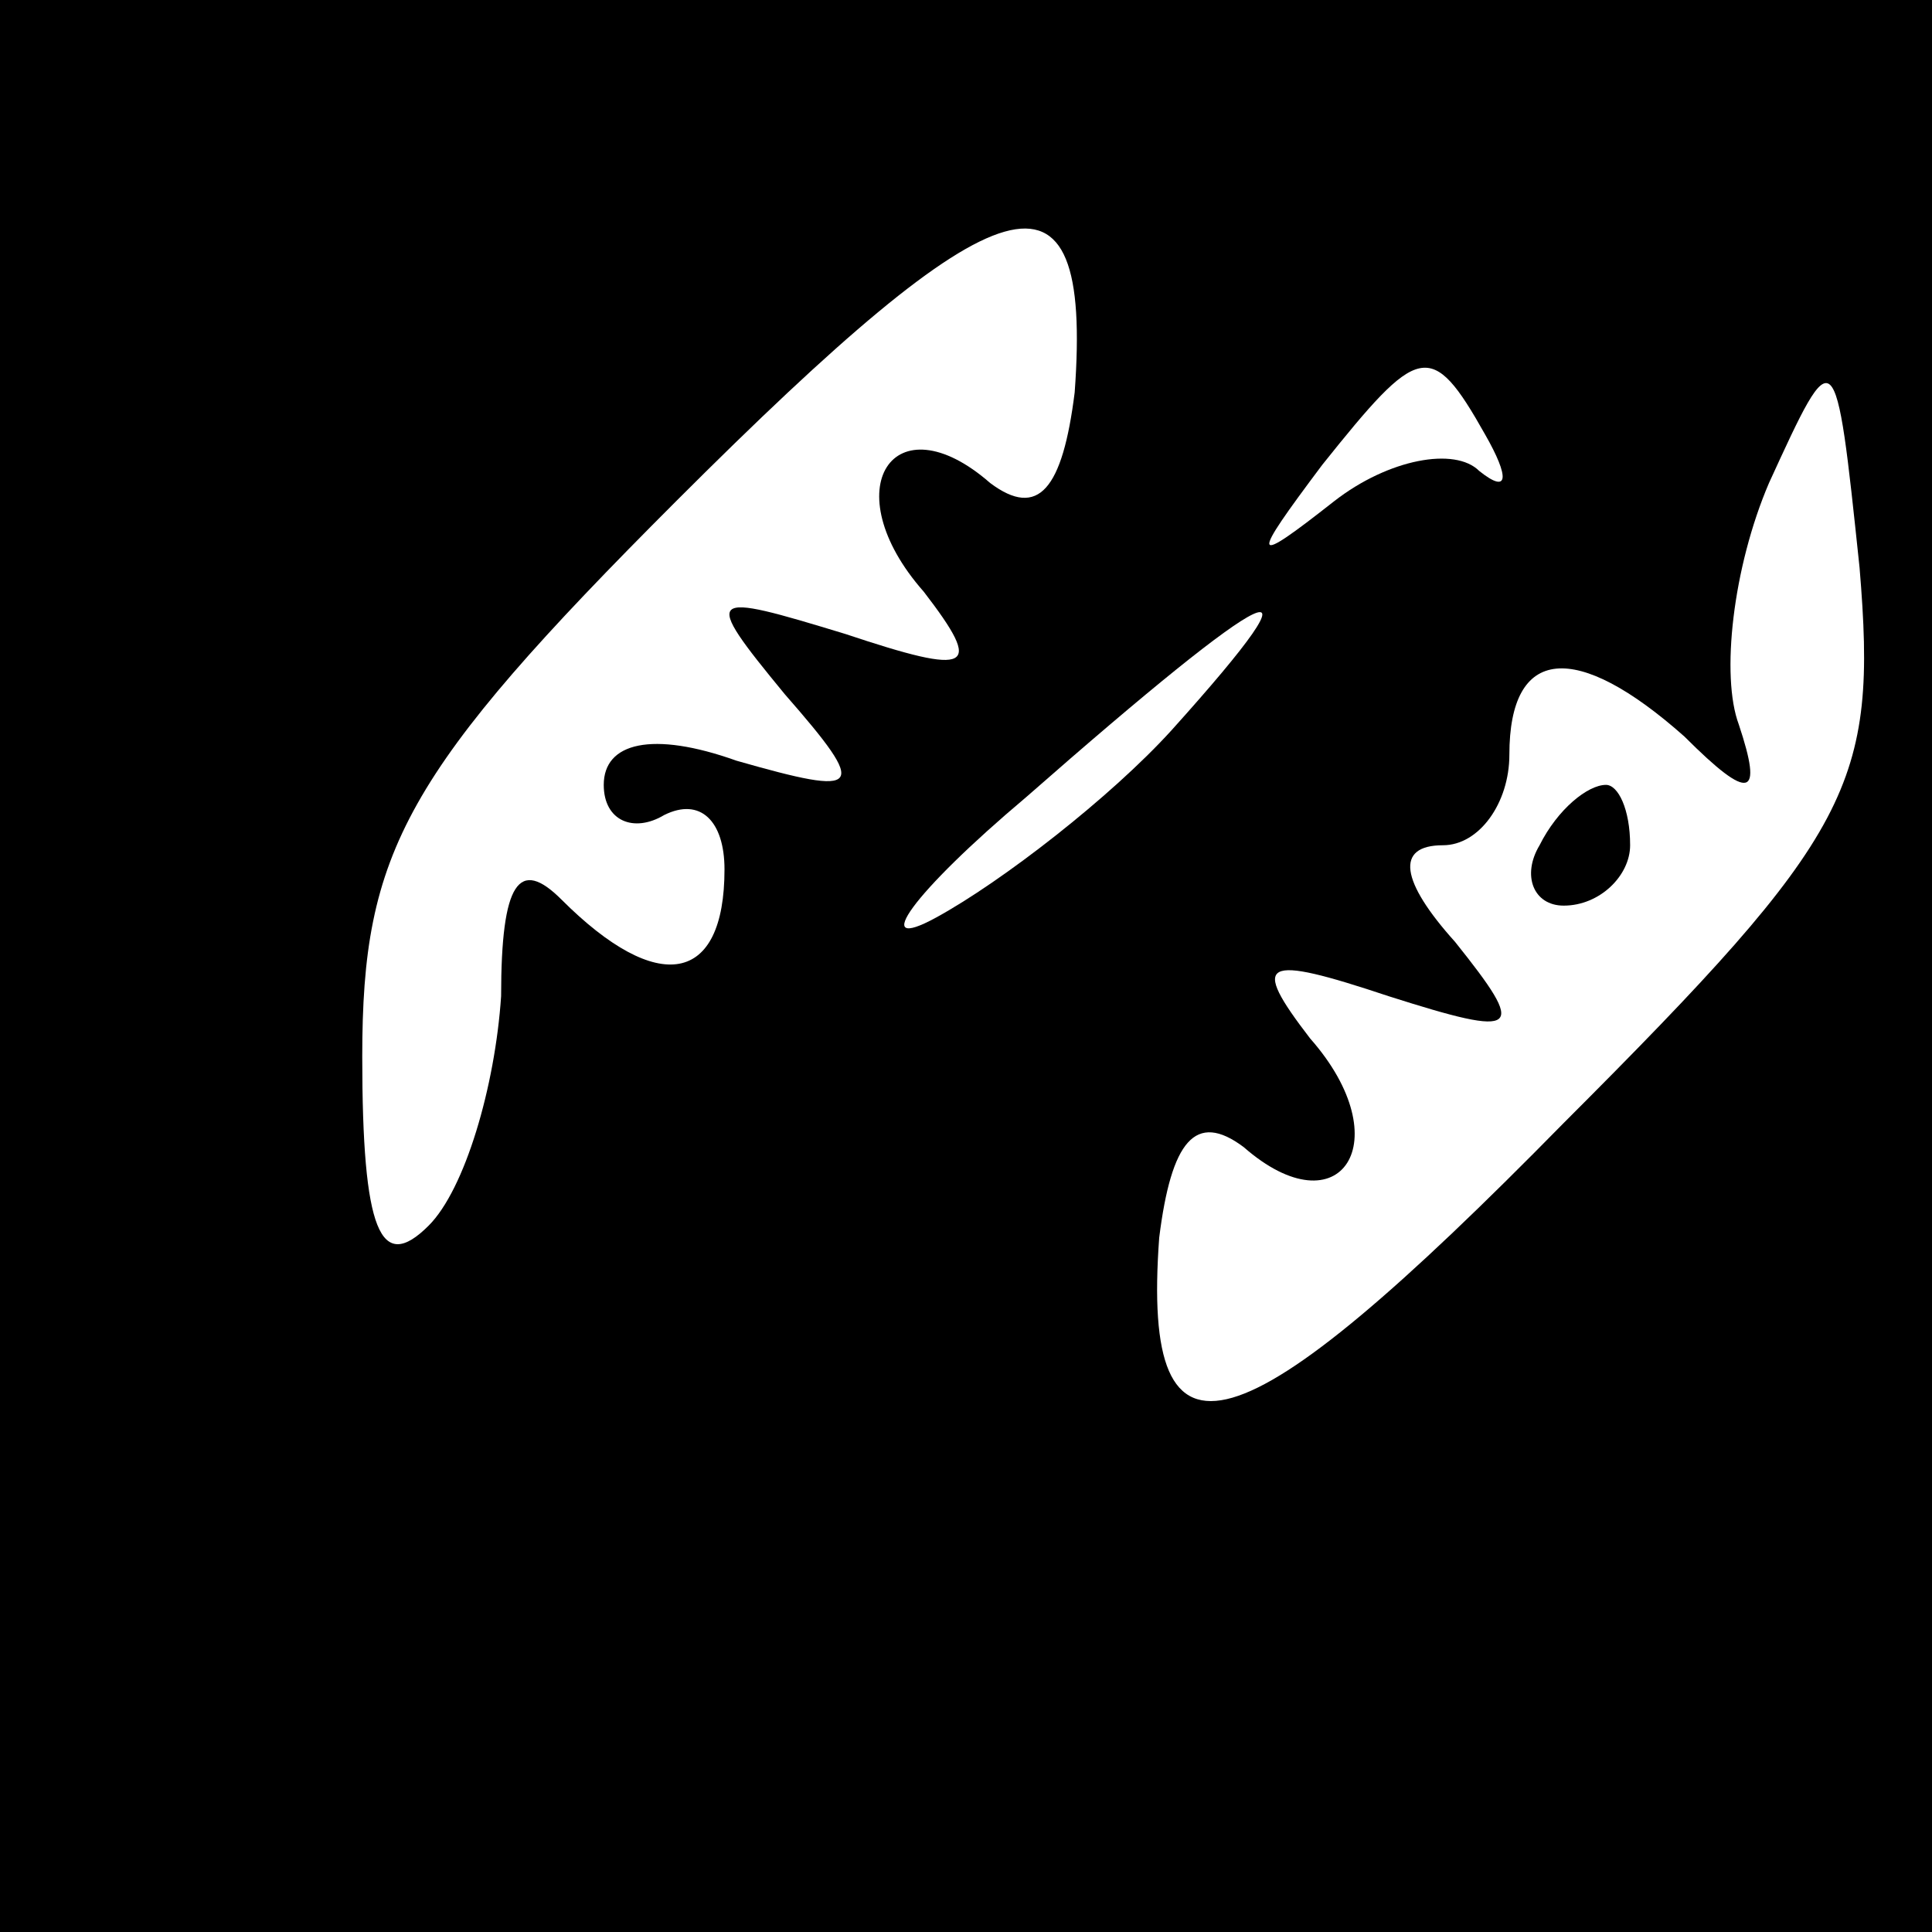 <?xml version="1.0" standalone="no"?>
<!DOCTYPE svg PUBLIC "-//W3C//DTD SVG 20010904//EN"
 "http://www.w3.org/TR/2001/REC-SVG-20010904/DTD/svg10.dtd">
<svg version="1.0" xmlns="http://www.w3.org/2000/svg"
 width="32pt" height="32pt" viewBox="0 0 32 32"
 preserveAspectRatio="xMidYMid meet">
<rect x="0" y="0" width="32" height="32" fill="#808080" stroke="none"/>
<g transform="translate(0,32) scale(0.1,-0.1)"
fill="#000000" stroke="none">
<path fill="#000000" stroke="none" d="M0 160 l0 -160 160 0 160 0 0 160 0
160 -160 0 -160 0 0 -160z"/>
<path fill="#ffffff" stroke="none" d="M178 255 c-2 -16 -6 -21 -14 -15 -16
14 -26 -1 -11 -18 10 -13 8 -14 -13 -7 -23 7 -24 7 -10 -10 14 -16 13 -17 -8
-11 -14 5 -22 3 -22 -4 0 -6 5 -8 10 -5 6 3 10 -1 10 -9 0 -19 -11 -21 -27 -5
-7 7 -10 3 -10 -16 -1 -15 -6 -32 -12 -38 -8 -8 -11 -1 -11 28 0 34 7 47 52
92 54 54 69 59 66 18z"/>
<path fill="#ffffff" stroke="none" d="M246 248 c4 -7 4 -10 -1 -6 -4 4 -15 2
-24 -5 -14 -11 -14 -10 -2 6 16 20 18 21 27 5z"/>
<path fill="#ffffff" stroke="none" d="M259 134 c-54 -55 -70 -60 -67 -19 2
16 6 21 14 15 16 -14 26 1 11 18 -10 13 -8 14 13 7 22 -7 23 -6 11 9 -9 10
-10 16 -2 16 6 0 11 7 11 15 0 18 11 19 29 3 11 -11 13 -10 9 2 -3 8 -1 26 5
40 11 24 11 24 15 -14 3 -36 -1 -44 -49 -92z"/>
<path fill="#ffffff" stroke="none" d="M194 199 c-10 -11 -28 -25 -39 -31 -11
-6 -4 4 15 20 41 36 51 41 24 11z"/>
<path fill="#000000" stroke="none" d="M255 180 c-3 -5 -1 -10 4 -10 6 0 11 5
11 10 0 6 -2 10 -4 10 -3 0 -8 -4 -11 -10z"/>
</g>
</svg>
